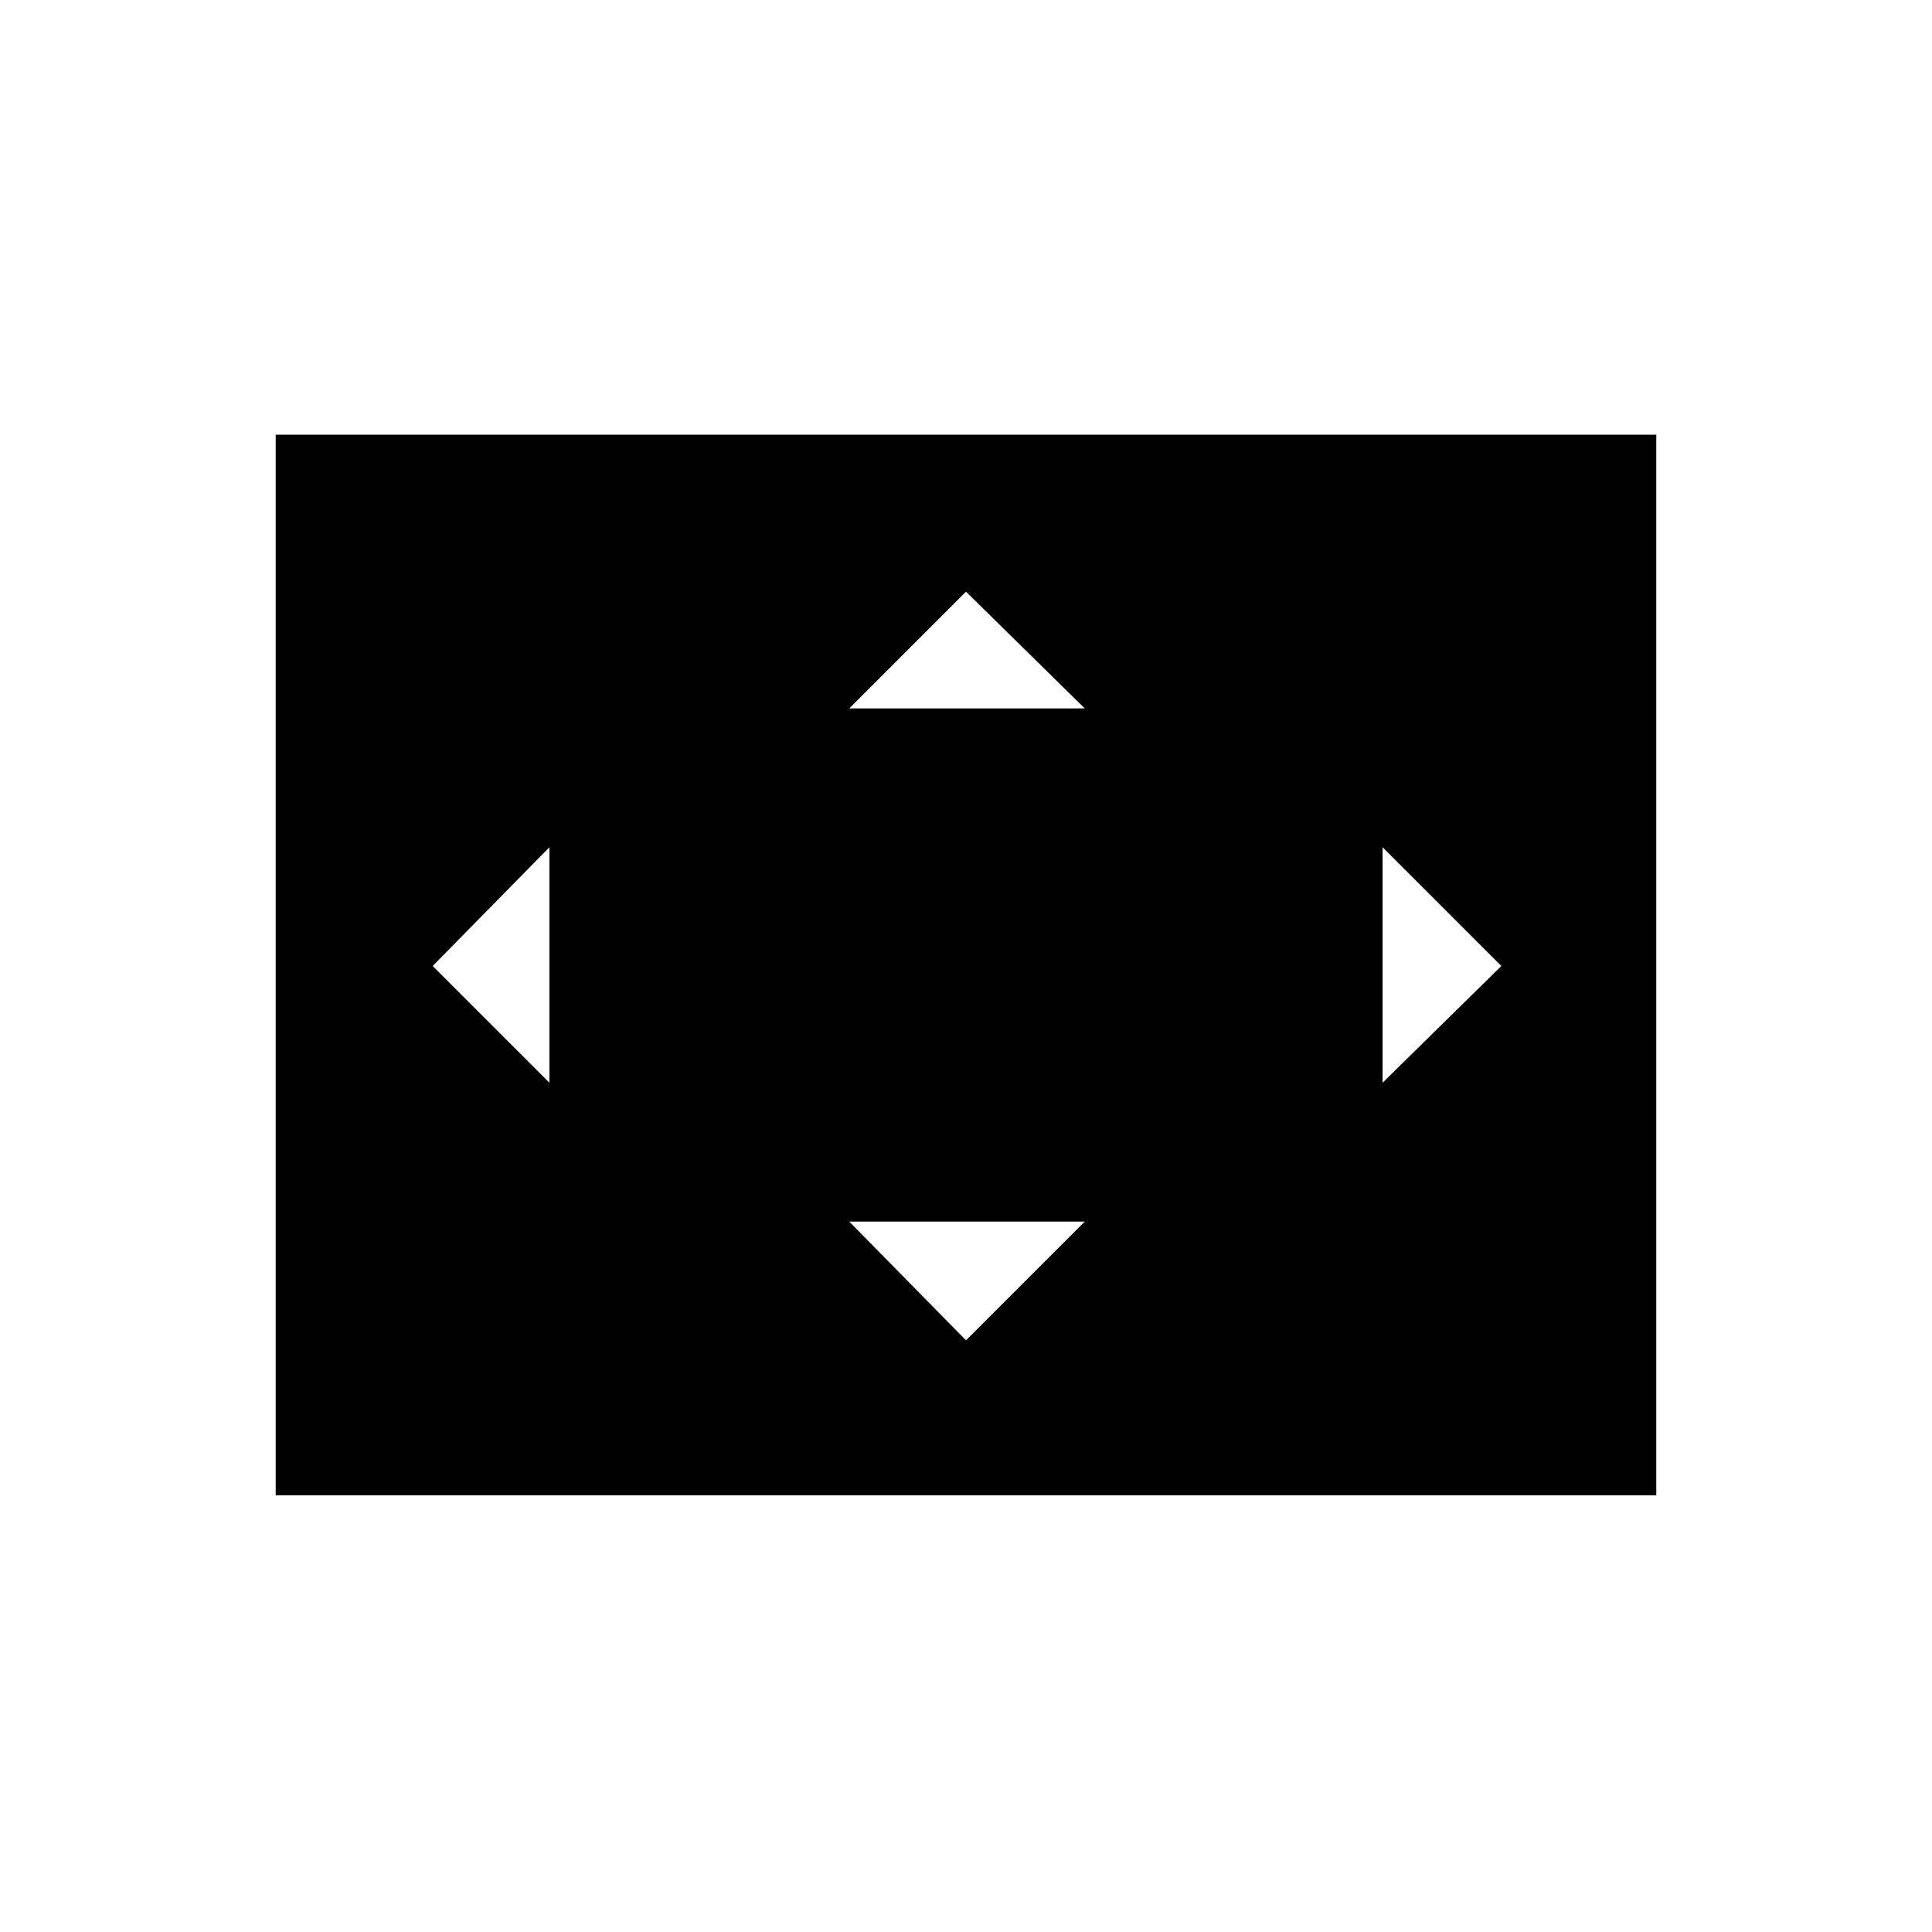 <svg xmlns="http://www.w3.org/2000/svg" height="24" width="24"><path d="M10.55 8.8h2.925L12 7.35Zm6.625 4.65L18.65 12l-1.475-1.475Zm-10.35 0v-2.925L5.375 12ZM12 16.65l1.475-1.475H10.55Zm-8.575 1.925V5.4h17.15v13.175Z"/></svg>